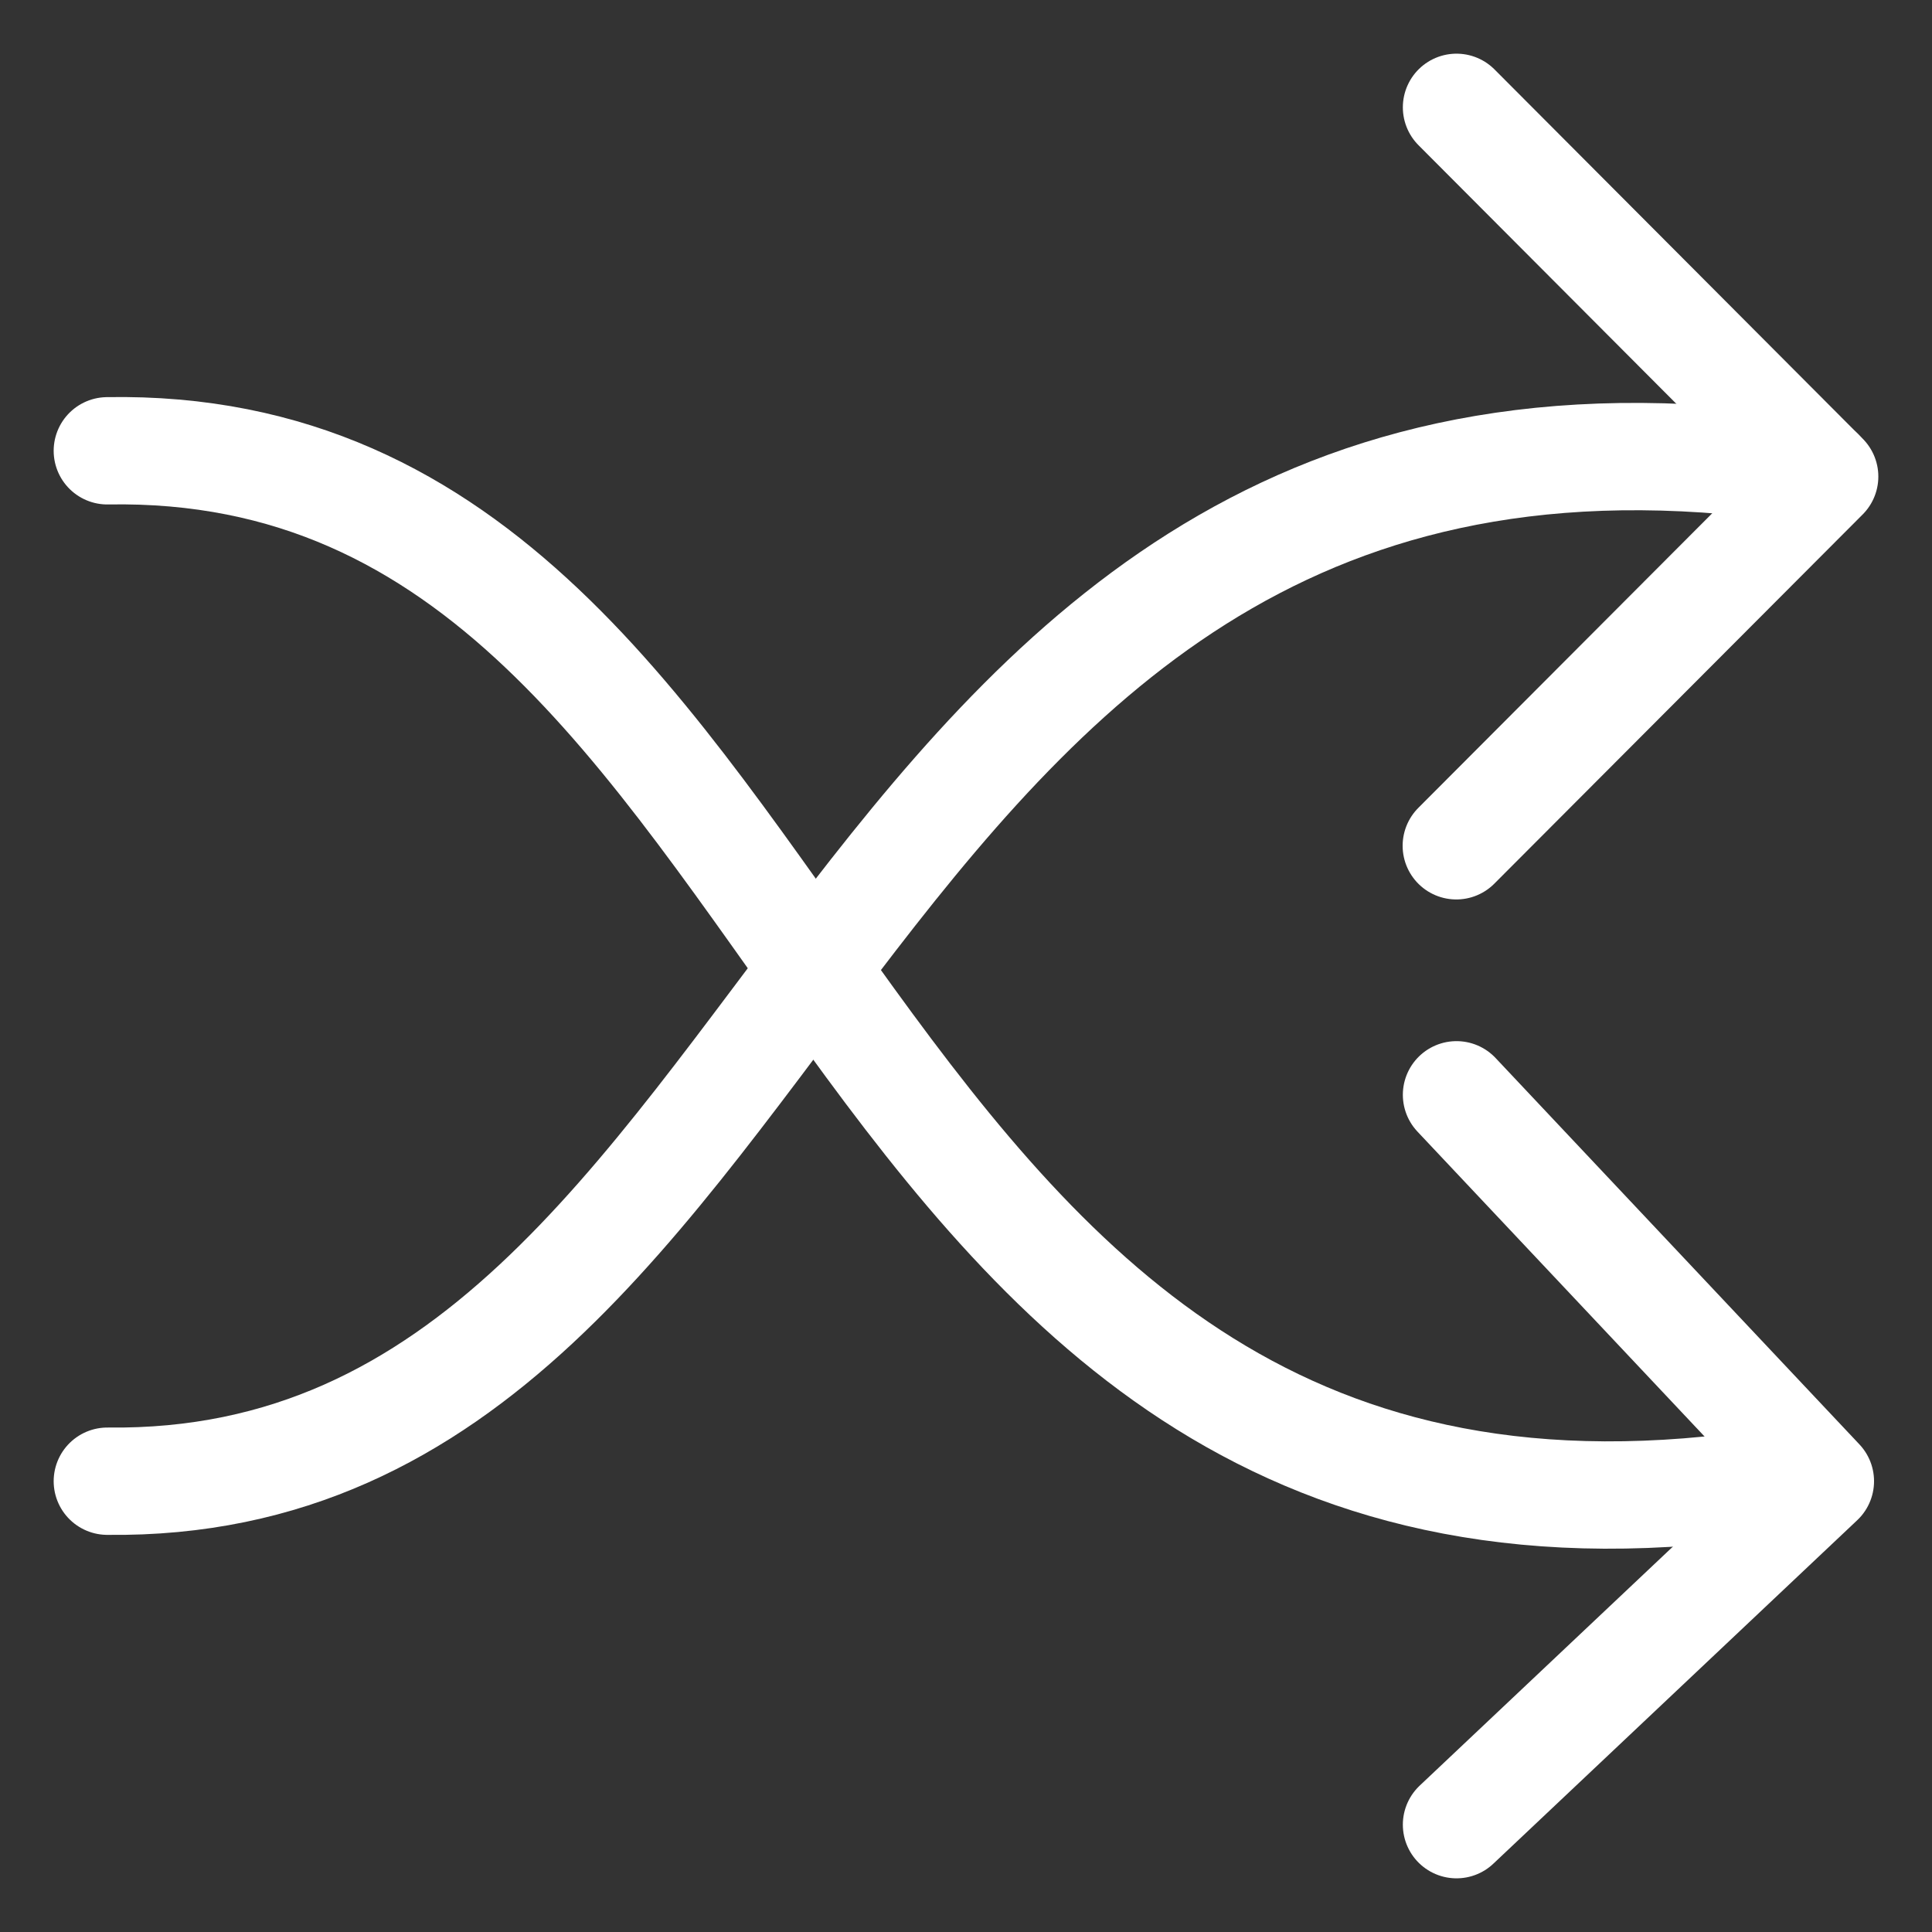 <svg width="18" height="18" viewBox="0 0 18 18" fill="none" xmlns="http://www.w3.org/2000/svg">
<rect x="0" y="0" width="18" height="18" fill="#333333" stroke="none"/>
<path d="M1 13.8C7.708 13.882 7.496 2.868 16.96 4.4" stroke="white" stroke-linecap="round" stroke-linejoin="round"/>
<path d="M13.57 1L17 4.44L13.568 7.88M13.57 10.2L16.96 13.8L13.57 17" stroke="white" stroke-linecap="round" stroke-linejoin="round"/>
<path d="M1 4.2C7.887 4.076 7.381 15.244 16.56 13.8" stroke="white" stroke-linecap="round" stroke-linejoin="round"/>
</svg>
